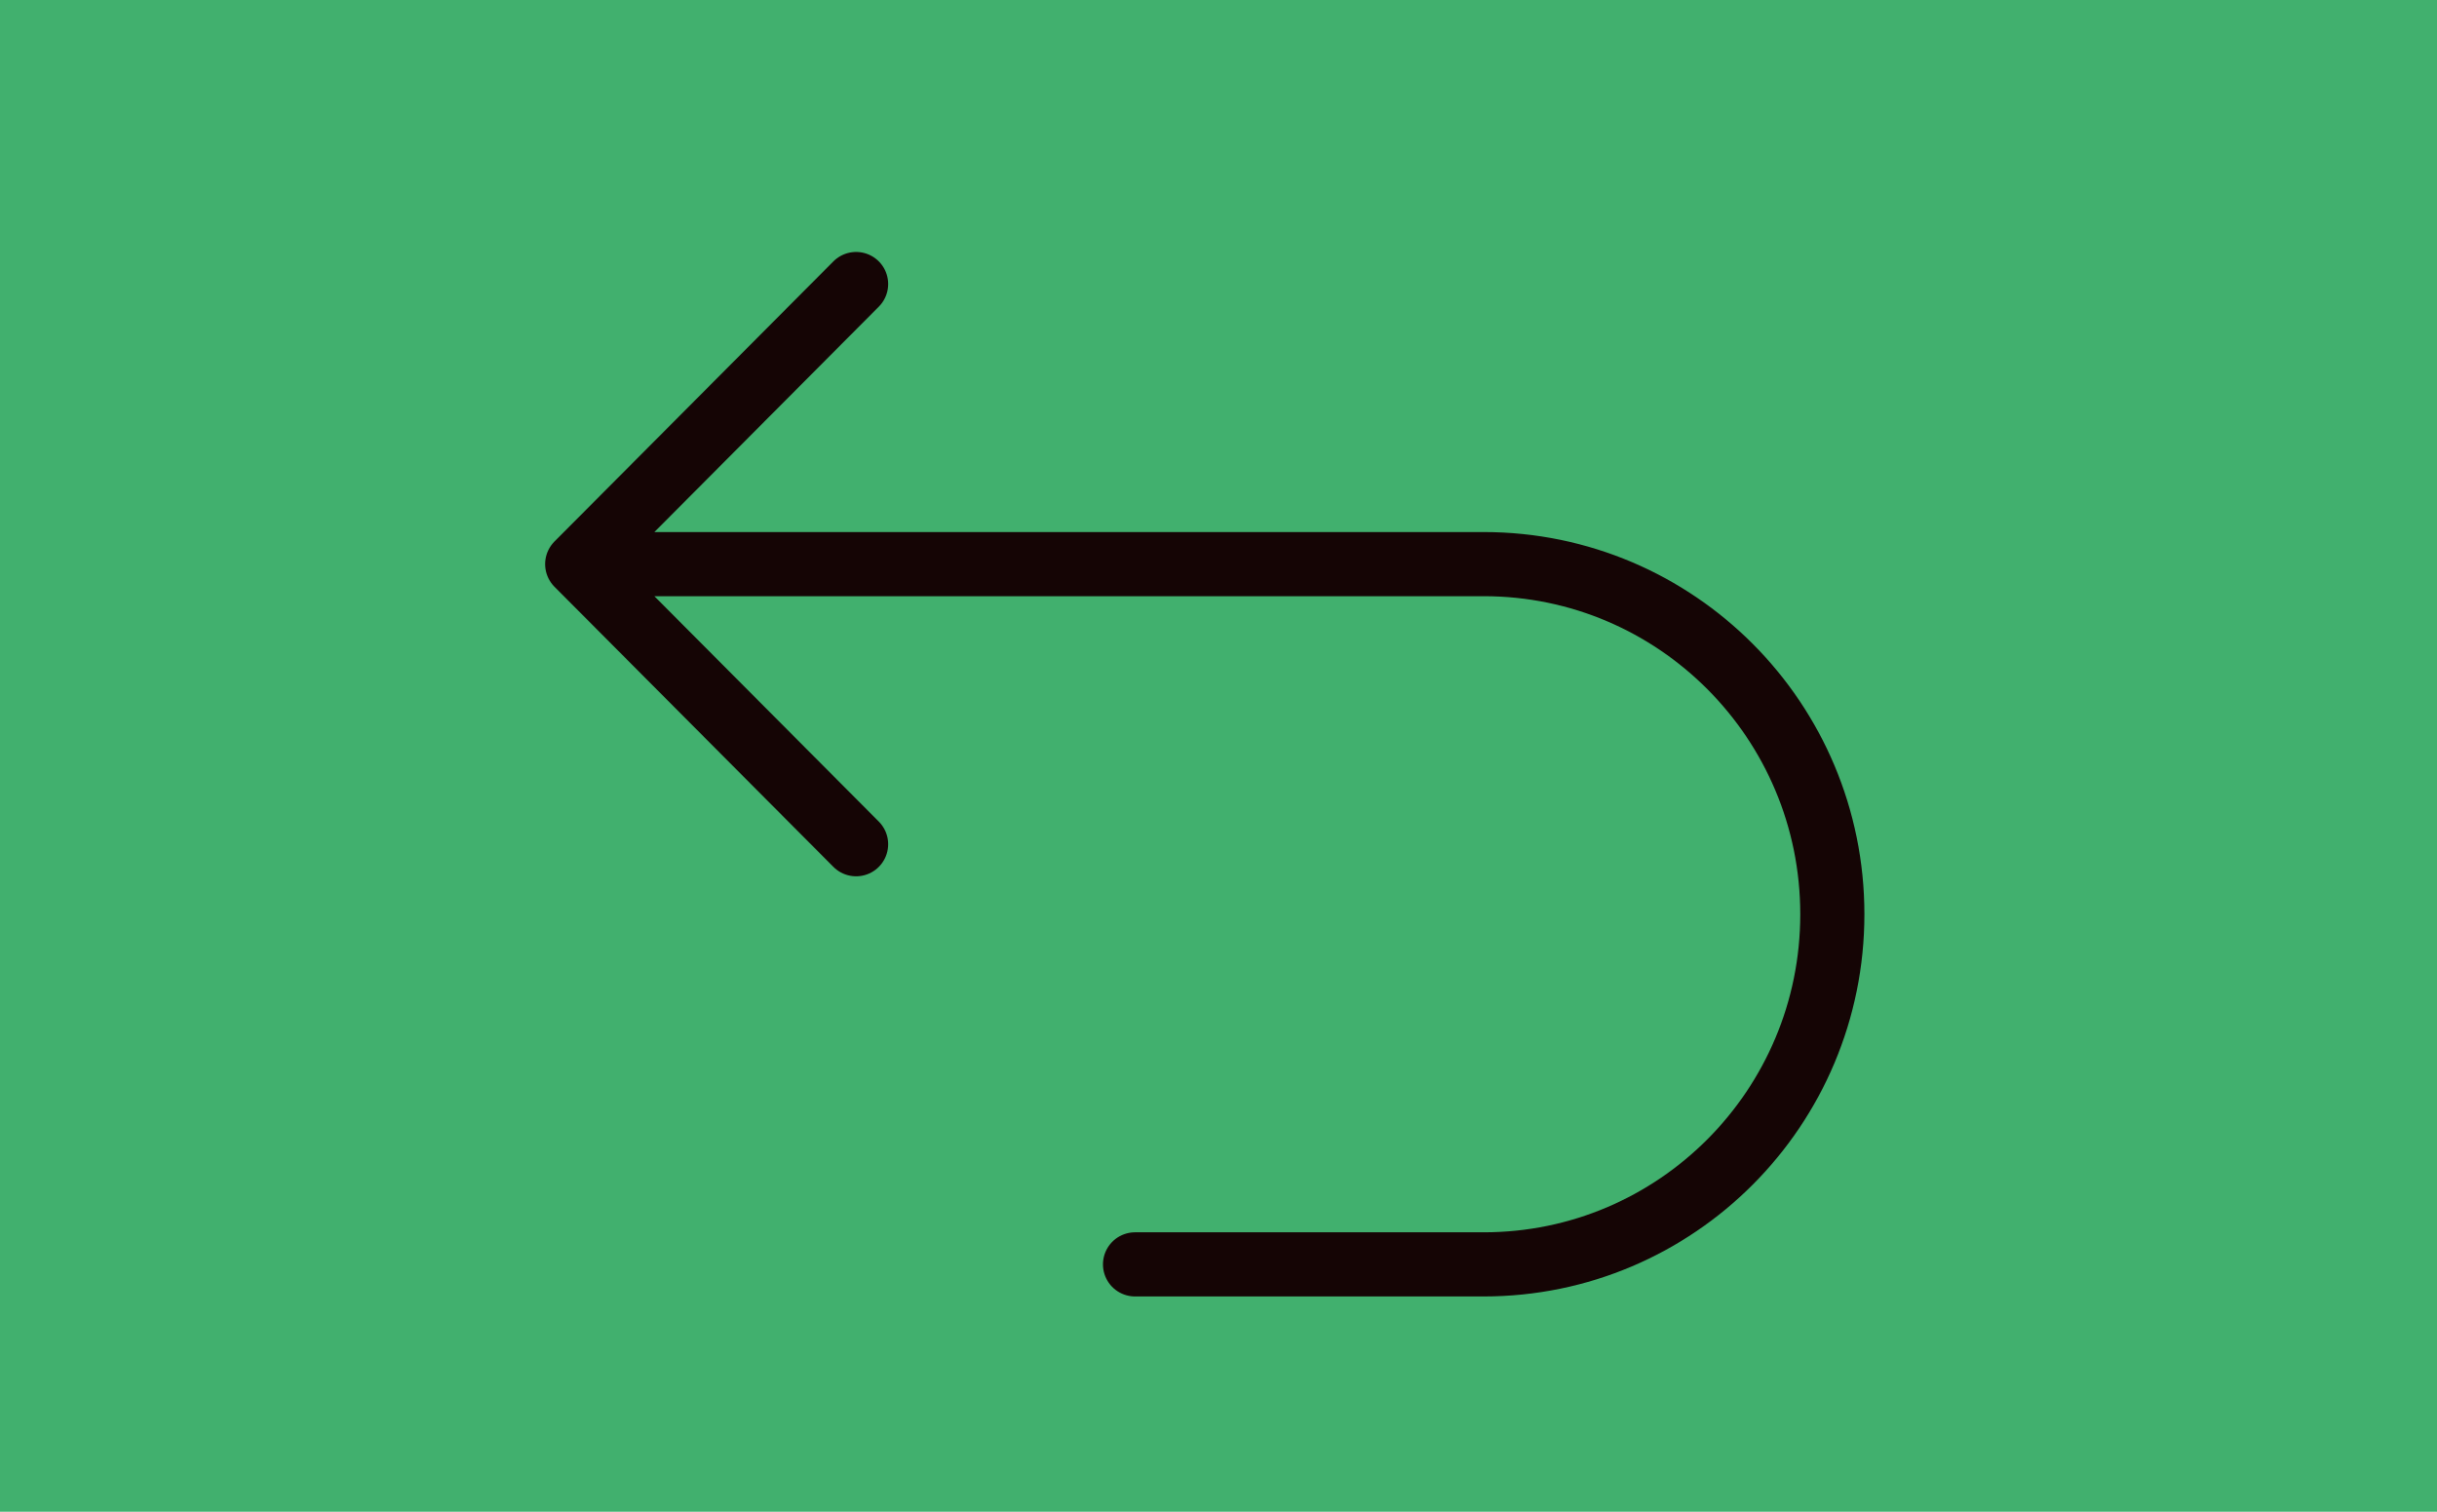 <svg width="266" height="165" viewBox="0 0 266 165" fill="none" xmlns="http://www.w3.org/2000/svg">
<rect width="266" height="165" fill="#41B06E"/>
<path d="M93.444 92.143L63 61.571M63 61.571L93.444 31M63 61.571H161.944C182.962 61.571 200 78.68 200 99.786C200 120.891 182.962 138 161.944 138H123.889" stroke="#150505" stroke-width="7" stroke-linecap="round" stroke-linejoin="round"/>
</svg>
